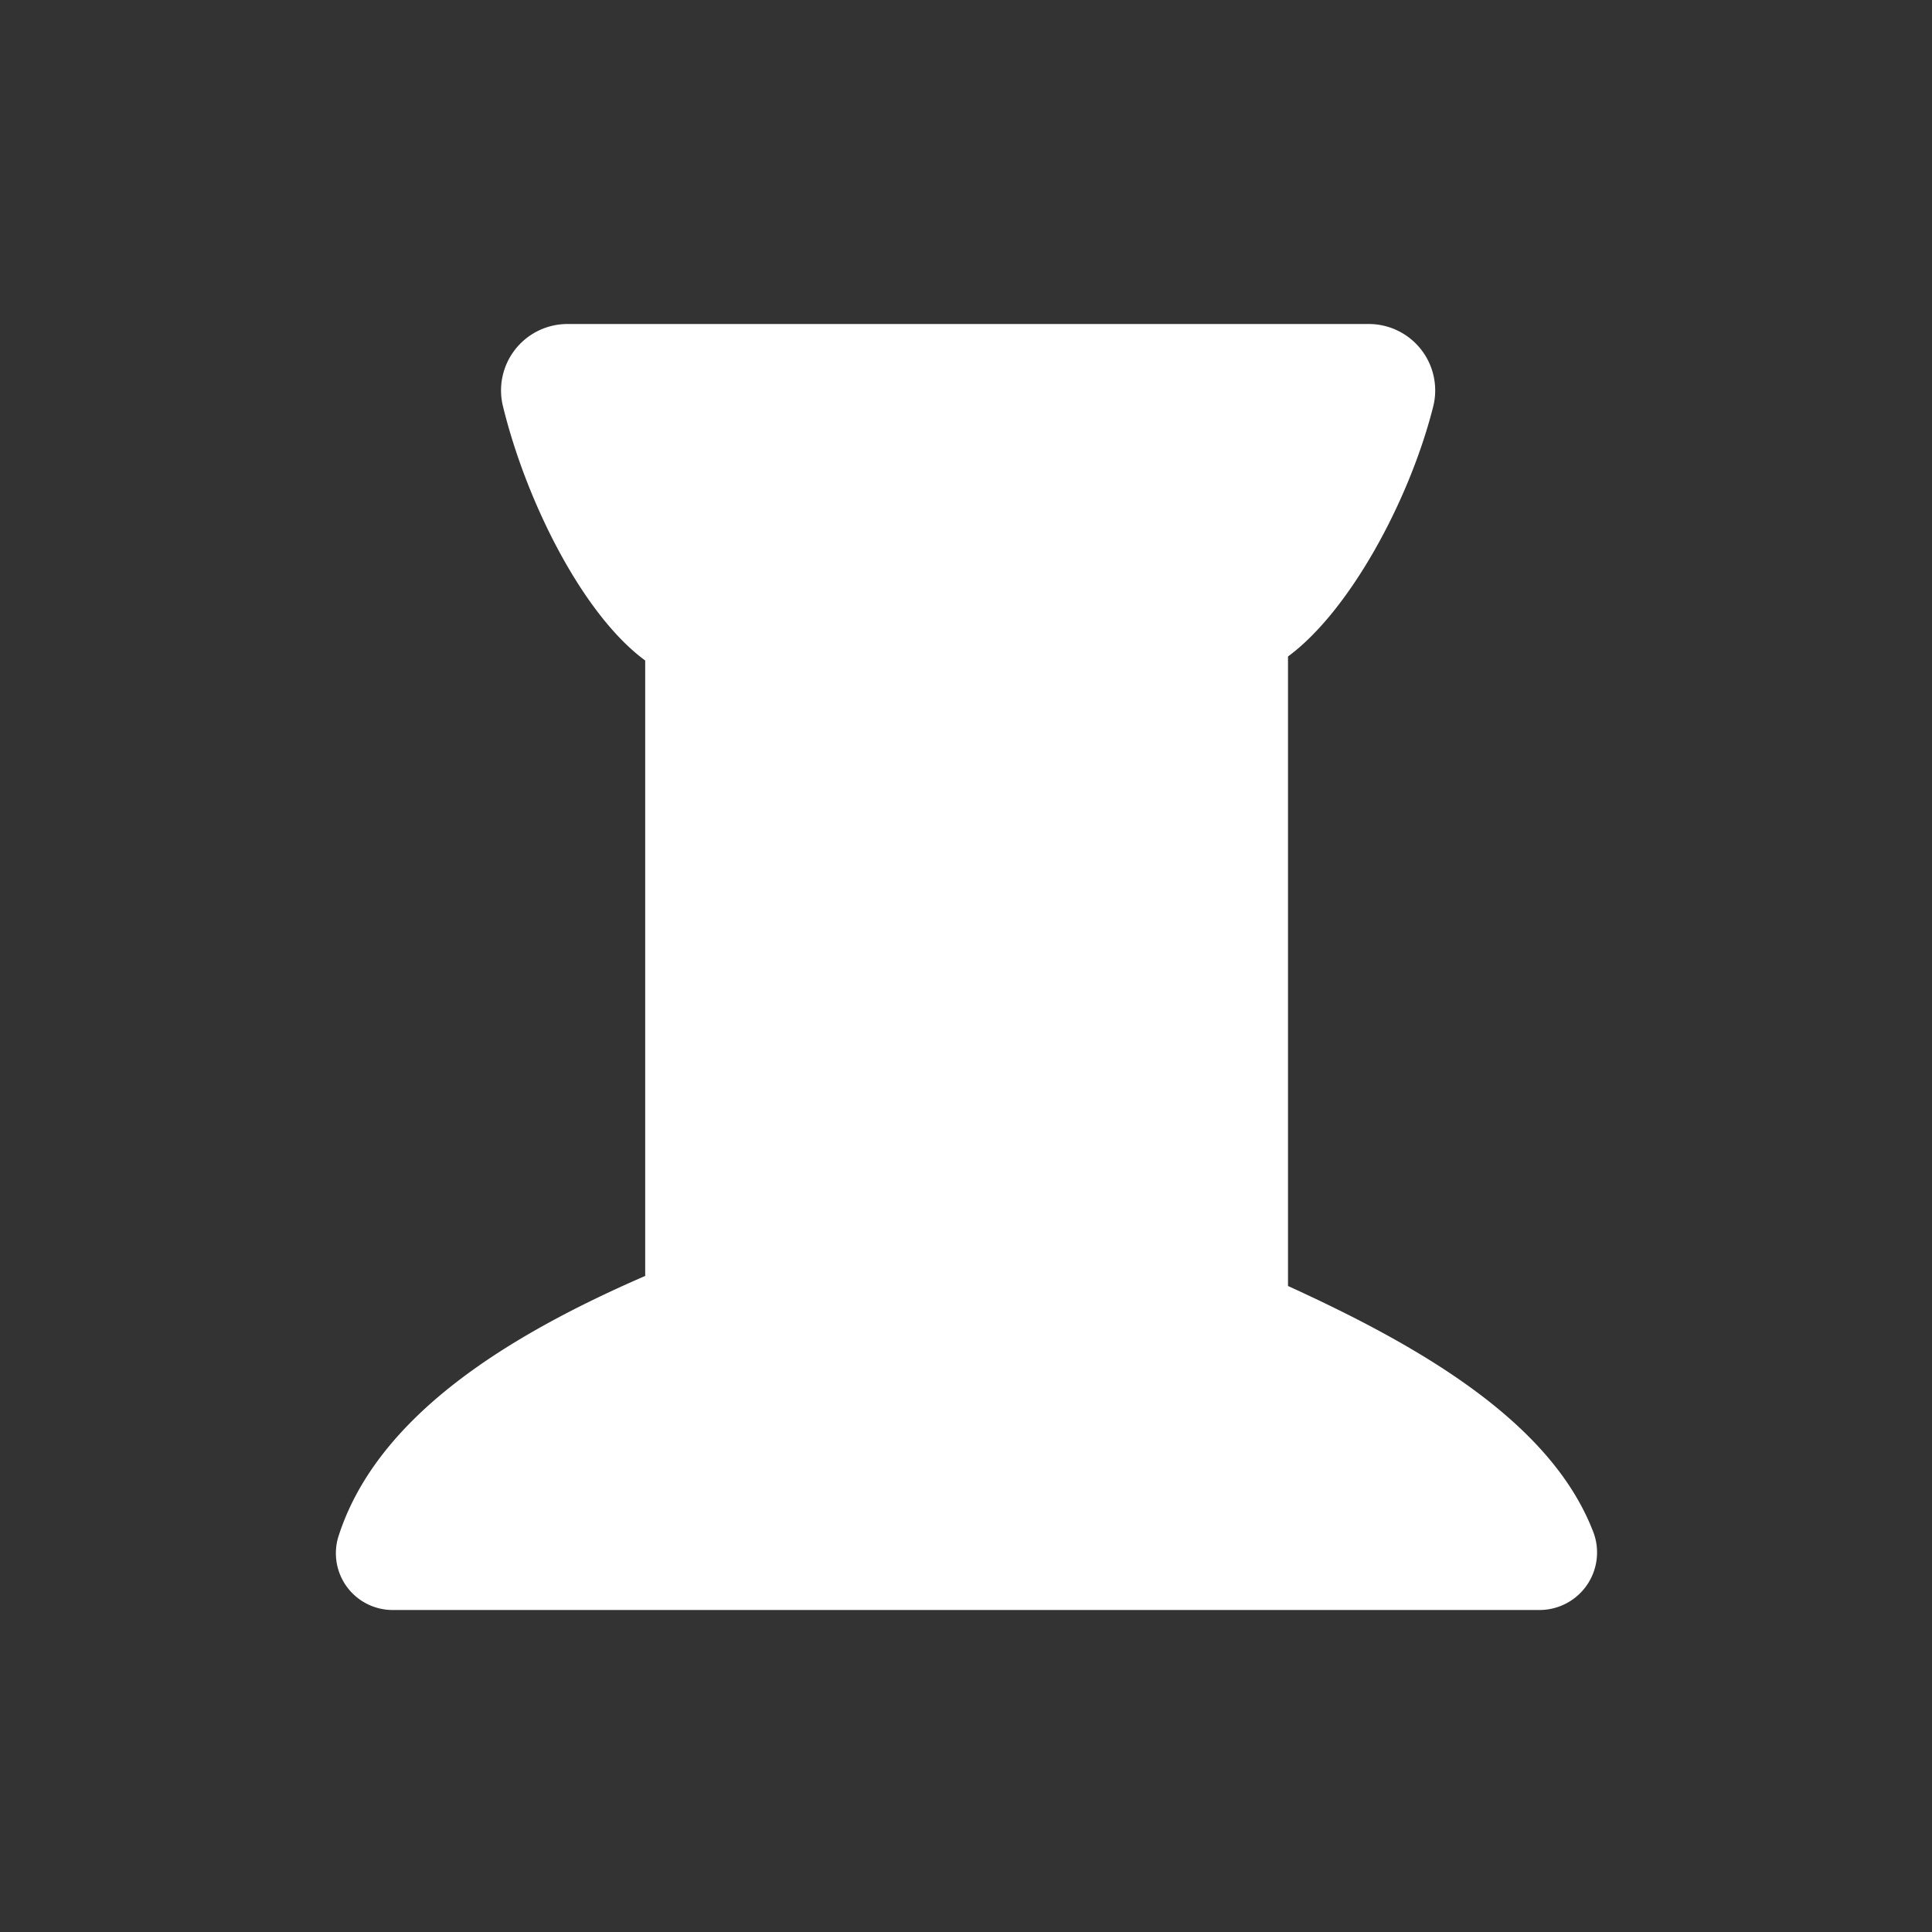 <svg id="fill" xmlns="http://www.w3.org/2000/svg" viewBox="0 0 48 48"><rect x="0" y="0" width="48" height="48" fill="#333333" stroke="none"/><title>Fill_</title><path fill="#fff" d="M32,31.95V16.31c1.51-1.11,3-3.83,3.6-6.18A1.65,1.65,0,0,0,34,8.05H14.1a1.65,1.65,0,0,0-1.6,2.06c0.59,2.4,2,5.18,3.53,6.3V31.7c-3.36,1.46-6.68,3.47-7.63,6.5A1.41,1.41,0,0,0,9.76,40H38.25a1.43,1.43,0,0,0,1.31-2C38.48,35.28,35.22,33.42,32,31.95Z"/></svg>